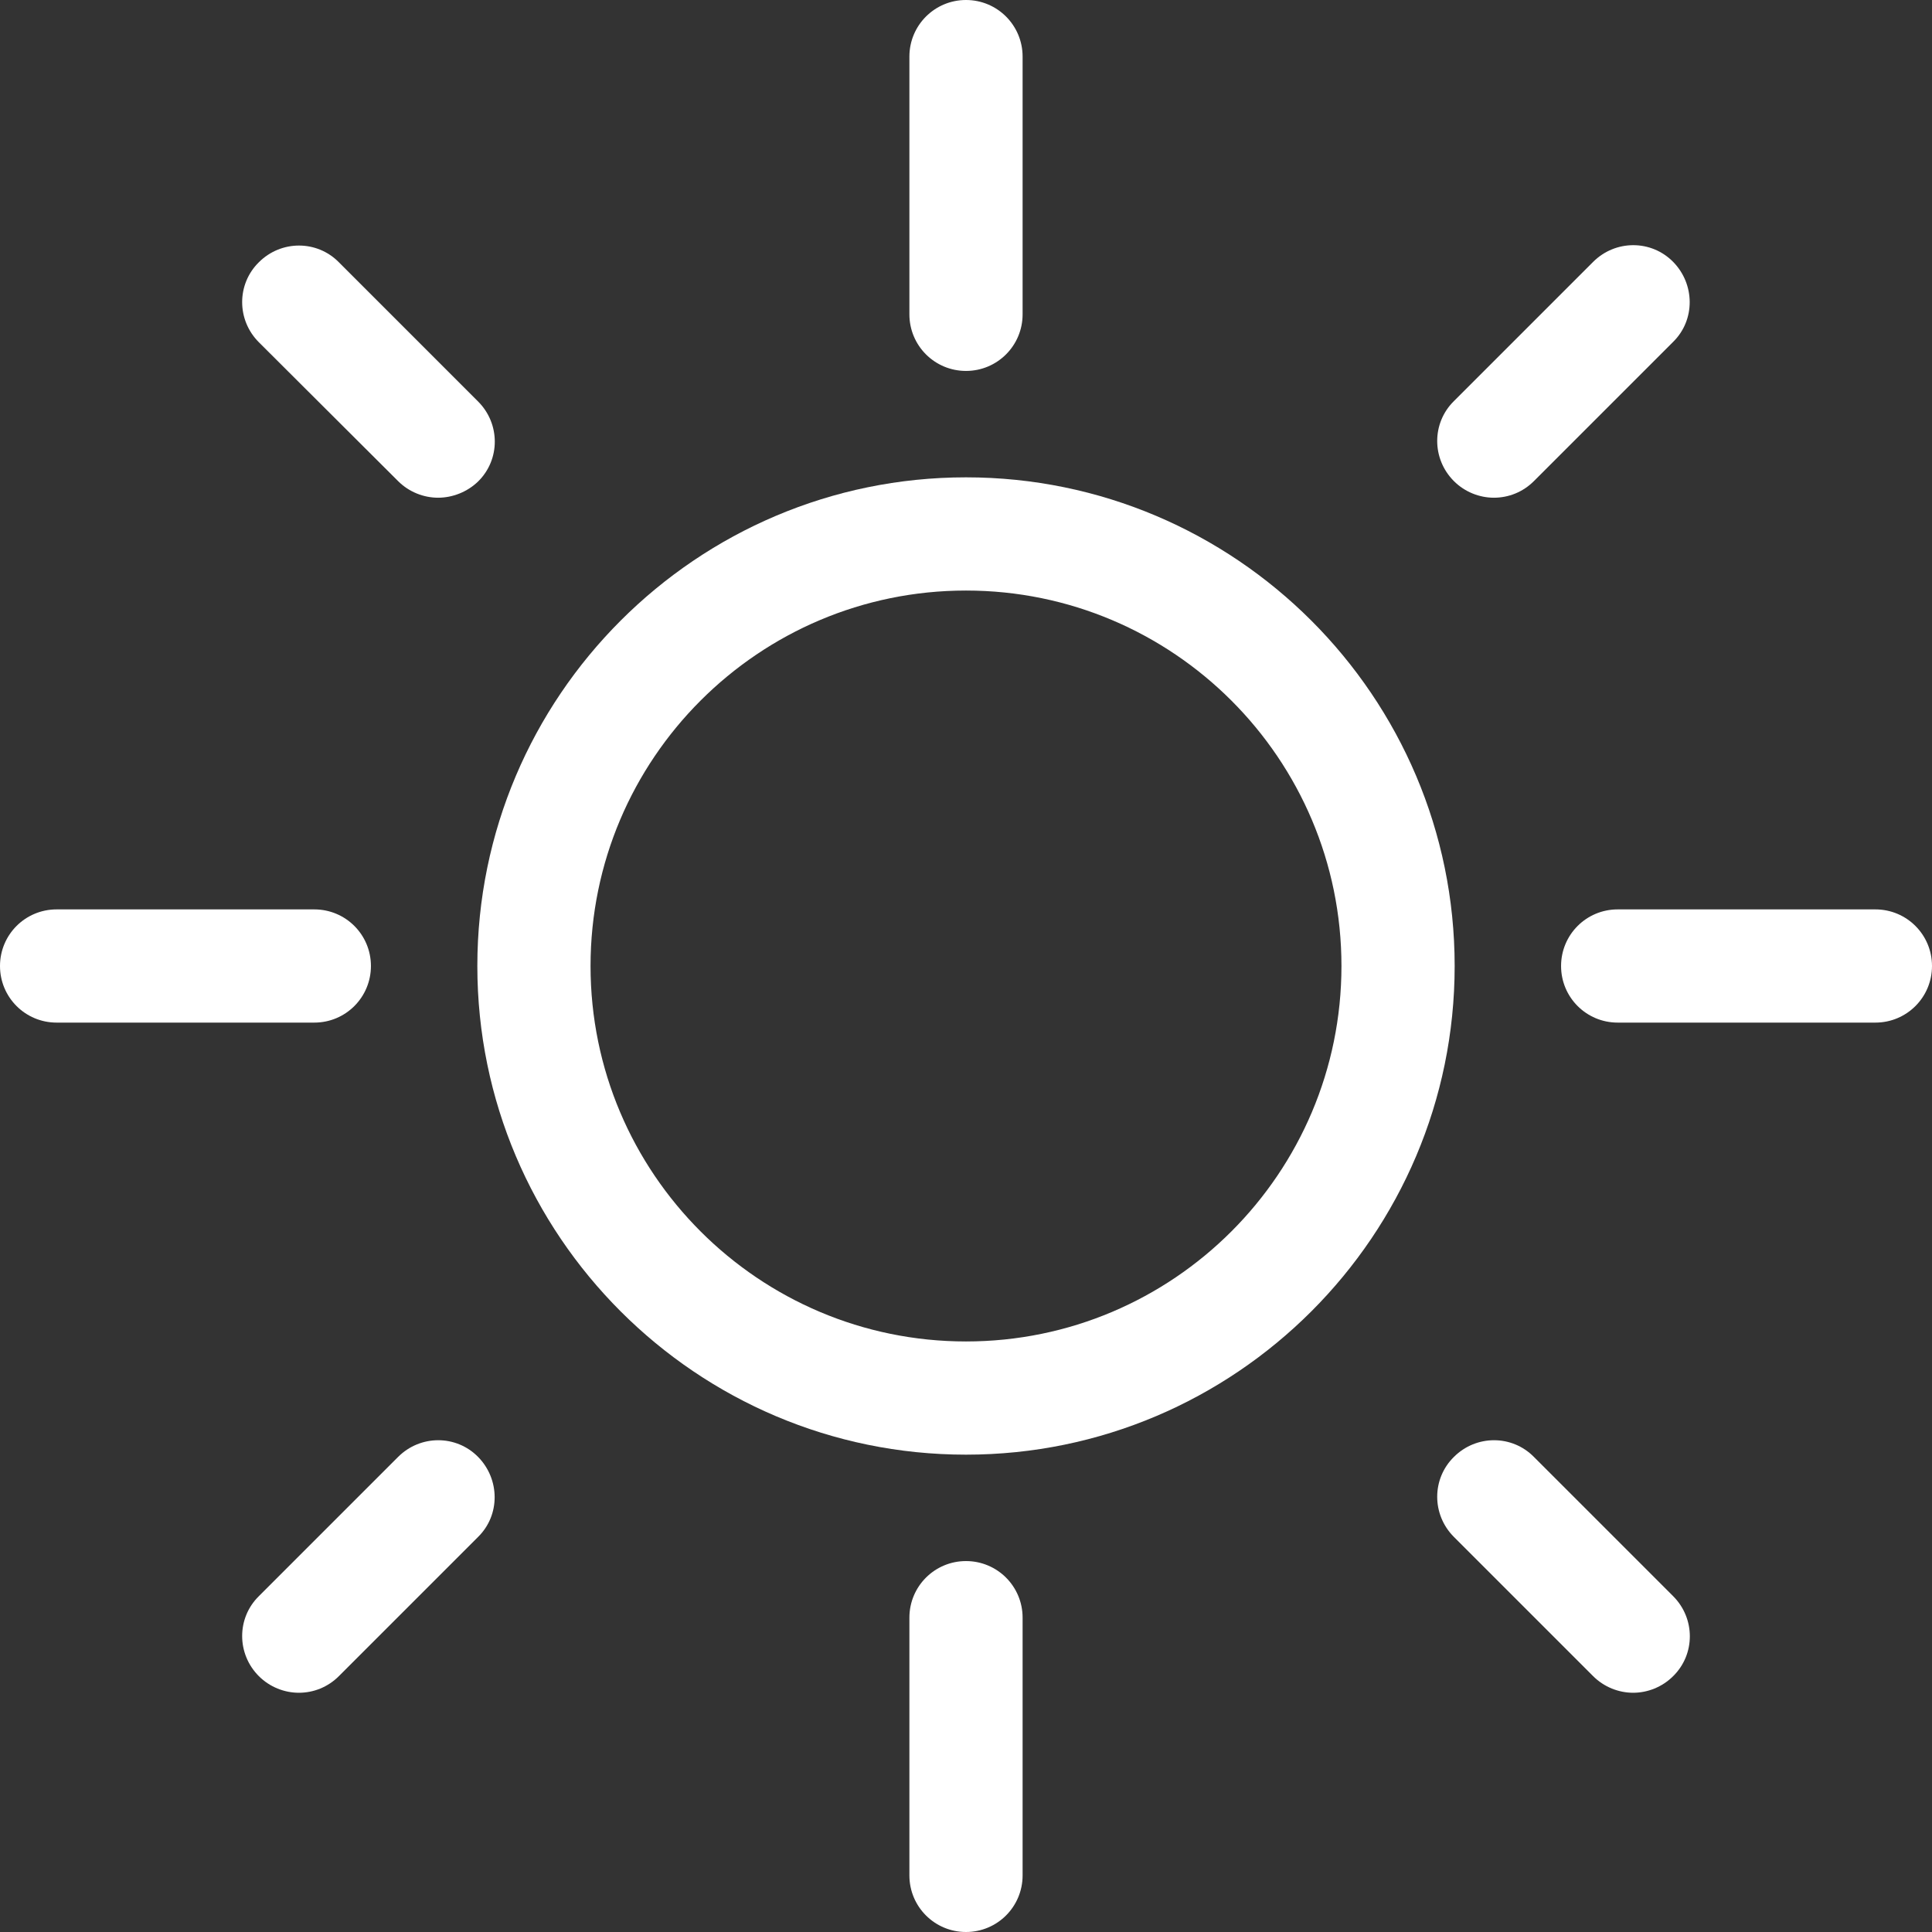 <?xml version="1.0" encoding="utf-8"?>
<!-- Generator: Adobe Illustrator 24.3.0, SVG Export Plug-In . SVG Version: 6.00 Build 0)  -->
<svg version="1.1" id="Capa_1" xmlns="http://www.w3.org/2000/svg" xmlns:xlink="http://www.w3.org/1999/xlink" x="0px" y="0px"
	 viewBox="0 0 512 512" style="enable-background:new 0 0 512 512;" xml:space="preserve">
<rect x="0" y="0" width="512" height="512" fill="#333333" stroke="none"/>
<style type="text/css">
	.st0{fill:#FFFFFF;}
</style>
<g>
	<g>
		<path class="st0" d="M256,98.3c-8.3,0-15-6.7-15-15V15c0-8.3,6.7-15,15-15s15,6.7,15,15v68.3C271,91.6,264.3,98.3,256,98.3z"/>
	</g>
	<g>
		<path class="st0" d="M497,271h-68.3c-8.3,0-15-6.7-15-15s6.7-15,15-15H497c8.3,0,15,6.7,15,15S505.3,271,497,271z"/>
	</g>
	<g>
		<path class="st0" d="M256,512c-8.3,0-15-6.7-15-15v-68.3c0-8.3,6.7-15,15-15s15,6.7,15,15V497C271,505.3,264.3,512,256,512z"/>
	</g>
	<g>
		<path class="st0" d="M83.3,271H15c-8.3,0-15-6.7-15-15s6.7-15,15-15h68.3c8.3,0,15,6.7,15,15S91.6,271,83.3,271z"/>
	</g>
	<g>
		<g>
			<g>
				<path class="st0" d="M256,385.5c-71.4,0-129.5-58.1-129.5-129.5S184.6,126.5,256,126.5S385.5,184.6,385.5,256
					S327.4,385.5,256,385.5z M256,156.5c-54.9,0-99.5,44.6-99.5,99.5s44.6,99.5,99.5,99.5s99.5-44.6,99.5-99.5
					S310.9,156.5,256,156.5z"/>
			</g>
		</g>
	</g>
	<g>
		<path class="st0" d="M395.9,131.9c-3.8,0-7.7-1.5-10.6-4.4c-5.9-5.9-5.9-15.4,0-21.2l36.9-36.9c5.9-5.9,15.4-5.9,21.2,0
			s5.9,15.4,0,21.2l-36.9,36.9C403.6,130.4,399.8,131.9,395.9,131.9L395.9,131.9z"/>
	</g>
	<g>
		<path class="st0" d="M432.8,448.6c-3.8,0-7.7-1.5-10.6-4.4l-36.9-36.9c-5.9-5.9-5.9-15.4,0-21.2c5.9-5.9,15.4-5.9,21.2,0
			l36.9,36.9c5.9,5.9,5.9,15.4,0,21.2C440.5,447.1,436.6,448.6,432.8,448.6L432.8,448.6z"/>
	</g>
	<g>
		<path class="st0" d="M79.2,448.6c-3.8,0-7.7-1.5-10.6-4.4c-5.9-5.9-5.9-15.4,0-21.2l36.9-36.9c5.9-5.9,15.4-5.9,21.2,0
			s5.9,15.4,0,21.2l-36.9,36.9C86.9,447.1,83.1,448.6,79.2,448.6L79.2,448.6z"/>
	</g>
	<g>
		<path class="st0" d="M116.1,131.9c-3.8,0-7.7-1.5-10.6-4.4L68.6,90.7c-5.9-5.9-5.9-15.4,0-21.2c5.9-5.9,15.4-5.9,21.2,0l36.9,36.9
			c5.9,5.9,5.9,15.4,0,21.2C123.8,130.4,119.9,131.9,116.1,131.9L116.1,131.9z"/>
	</g>
</g>
</svg>

